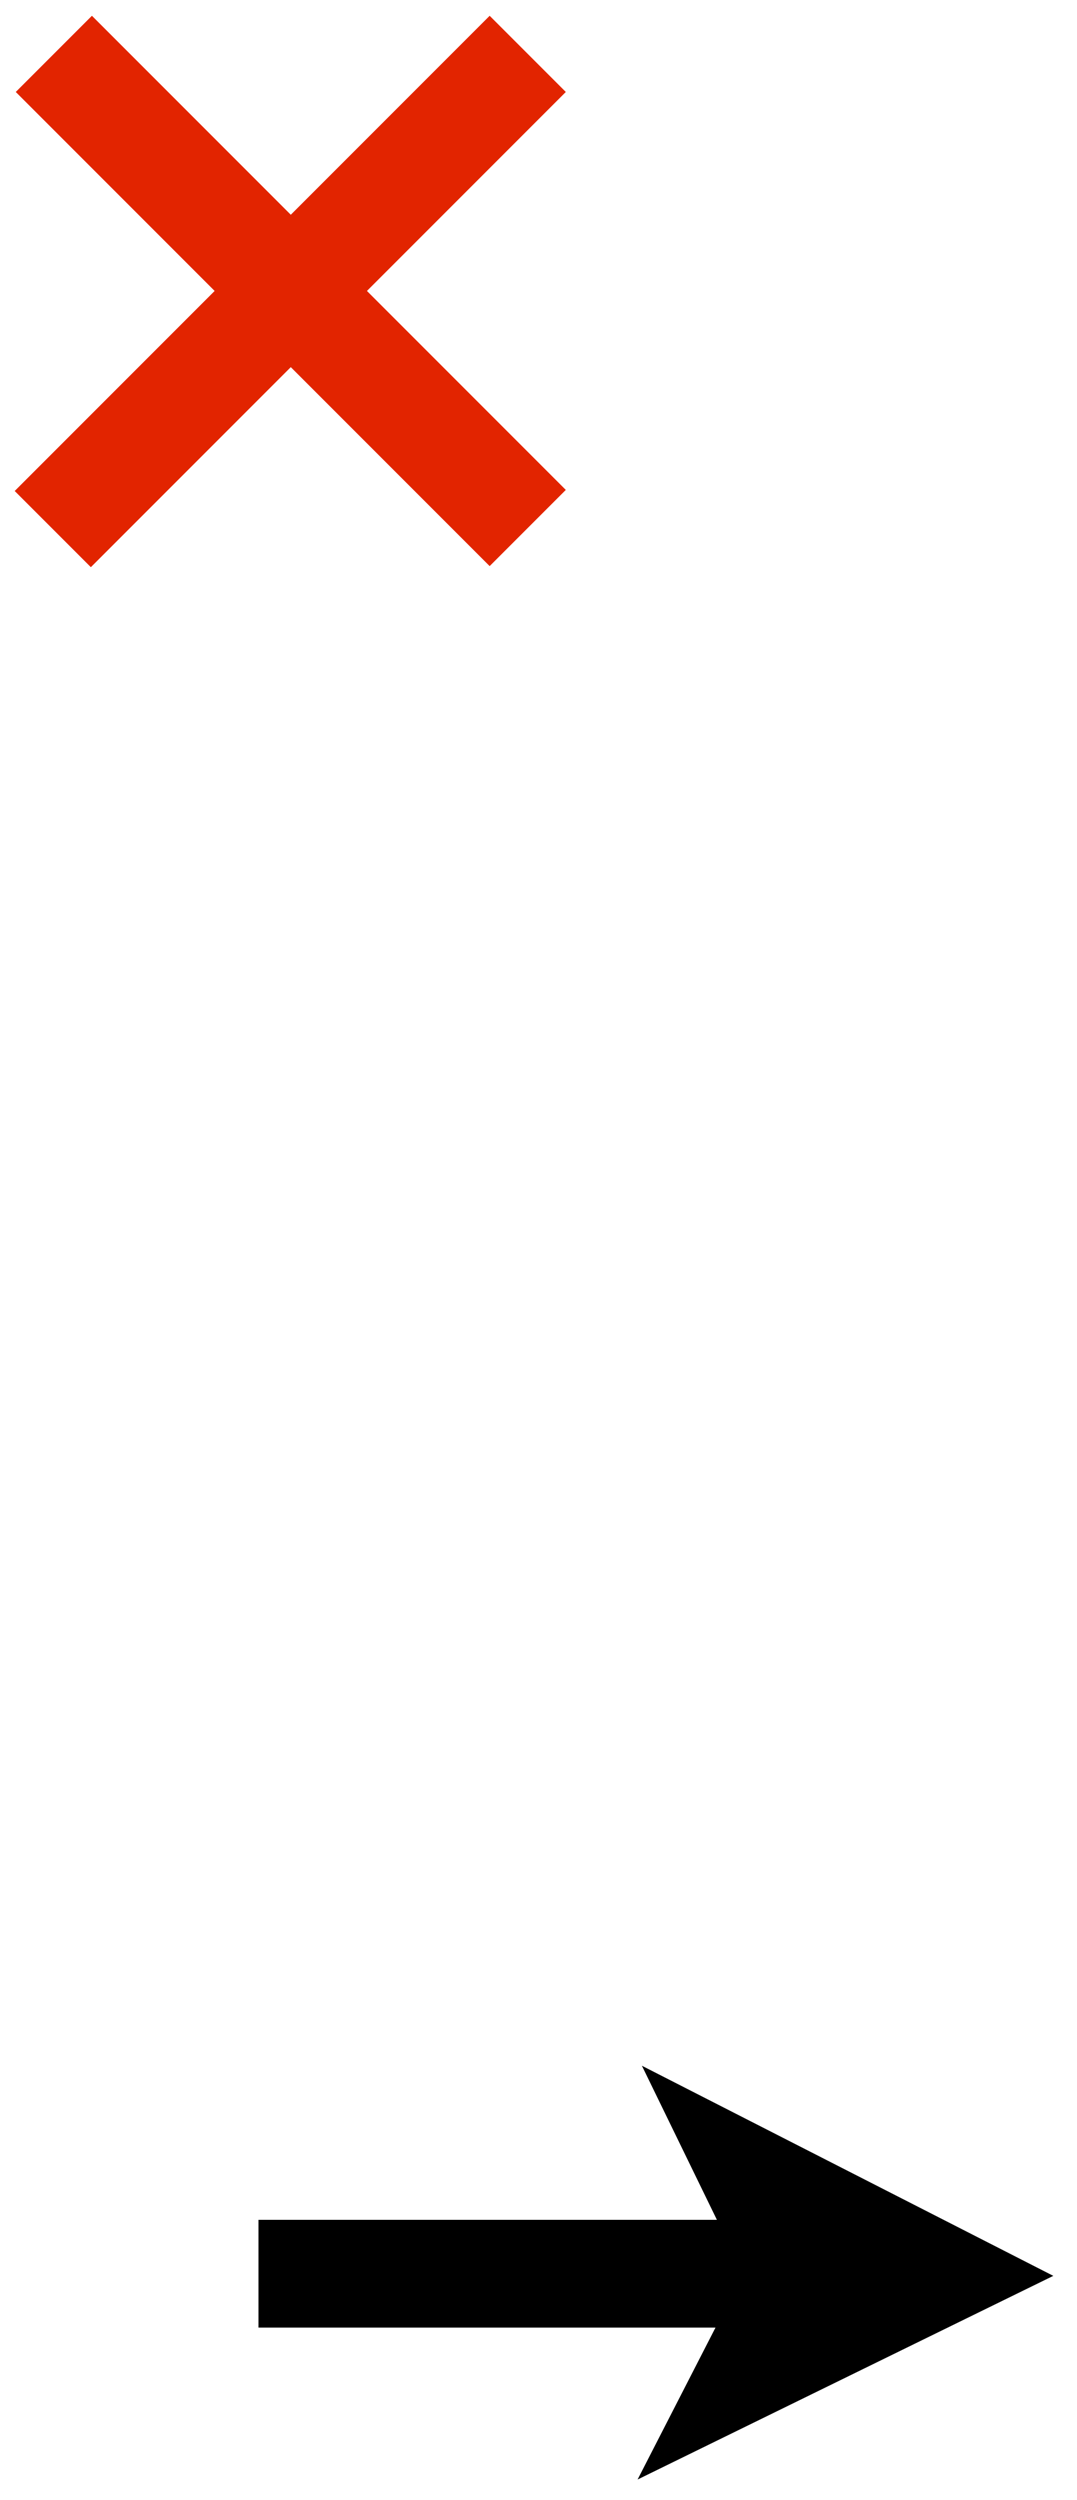 <?xml version="1.0" encoding="UTF-8" standalone="no"?><svg xmlns="http://www.w3.org/2000/svg" xmlns:xlink="http://www.w3.org/1999/xlink" clip-rule="evenodd" stroke-miterlimit="10" viewBox="0 0 100 232"><desc>SVG generated by Keynote</desc><defs></defs><g transform="matrix(1.00, 0.00, -0.00, -1.00, 0.0, 232.0)"><g><clipPath id="clip0x7fbd96349cd0"><path d="M 23.0 0.5 L 99.0 0.5 L 99.0 40.9 L 23.0 40.9 Z M 23.0 0.5 "></path></clipPath><g clip-path="url(#clip0x7fbd96349cd0)"><path d="M 50.0 0.0 L 45.2 0.0 L 0.0 0.0 " fill="none" stroke="#000000" stroke-width="10.00" transform="matrix(1.00, 0.00, 0.00, -1.00, 24.0, 21.0)"></path><path d="M 59.2 1.9 L 97.8 20.8 L 59.6 40.3 L 69.0 21.0 Z M 59.2 1.9 " fill="#000000"></path></g></g><g><clipPath id="clip0x7fbd9634b510"><path d="M 0.5 178.4 L 53.6 178.4 L 53.6 231.5 L 0.5 231.5 Z M 0.5 178.4 "></path></clipPath><g clip-path="url(#clip0x7fbd9634b510)"><path d="M 0.0 0.0 L 44.0 44.0 " fill="none" stroke="#E22400" stroke-width="10.00" transform="matrix(1.00, 0.00, 0.00, -1.00, 5.0, 227.0)"></path></g></g><g><clipPath id="clip0x7fbd9634c5f0"><path d="M 0.4 178.4 L 53.5 178.4 L 53.5 231.5 L 0.4 231.5 Z M 0.4 178.4 "></path></clipPath><g clip-path="url(#clip0x7fbd9634c5f0)"><path d="M 44.1 0.0 L 0.0 44.1 " fill="none" stroke="#E22400" stroke-width="10.00" transform="matrix(1.00, 0.00, 0.00, -1.00, 4.9, 227.0)"></path></g></g></g></svg>
